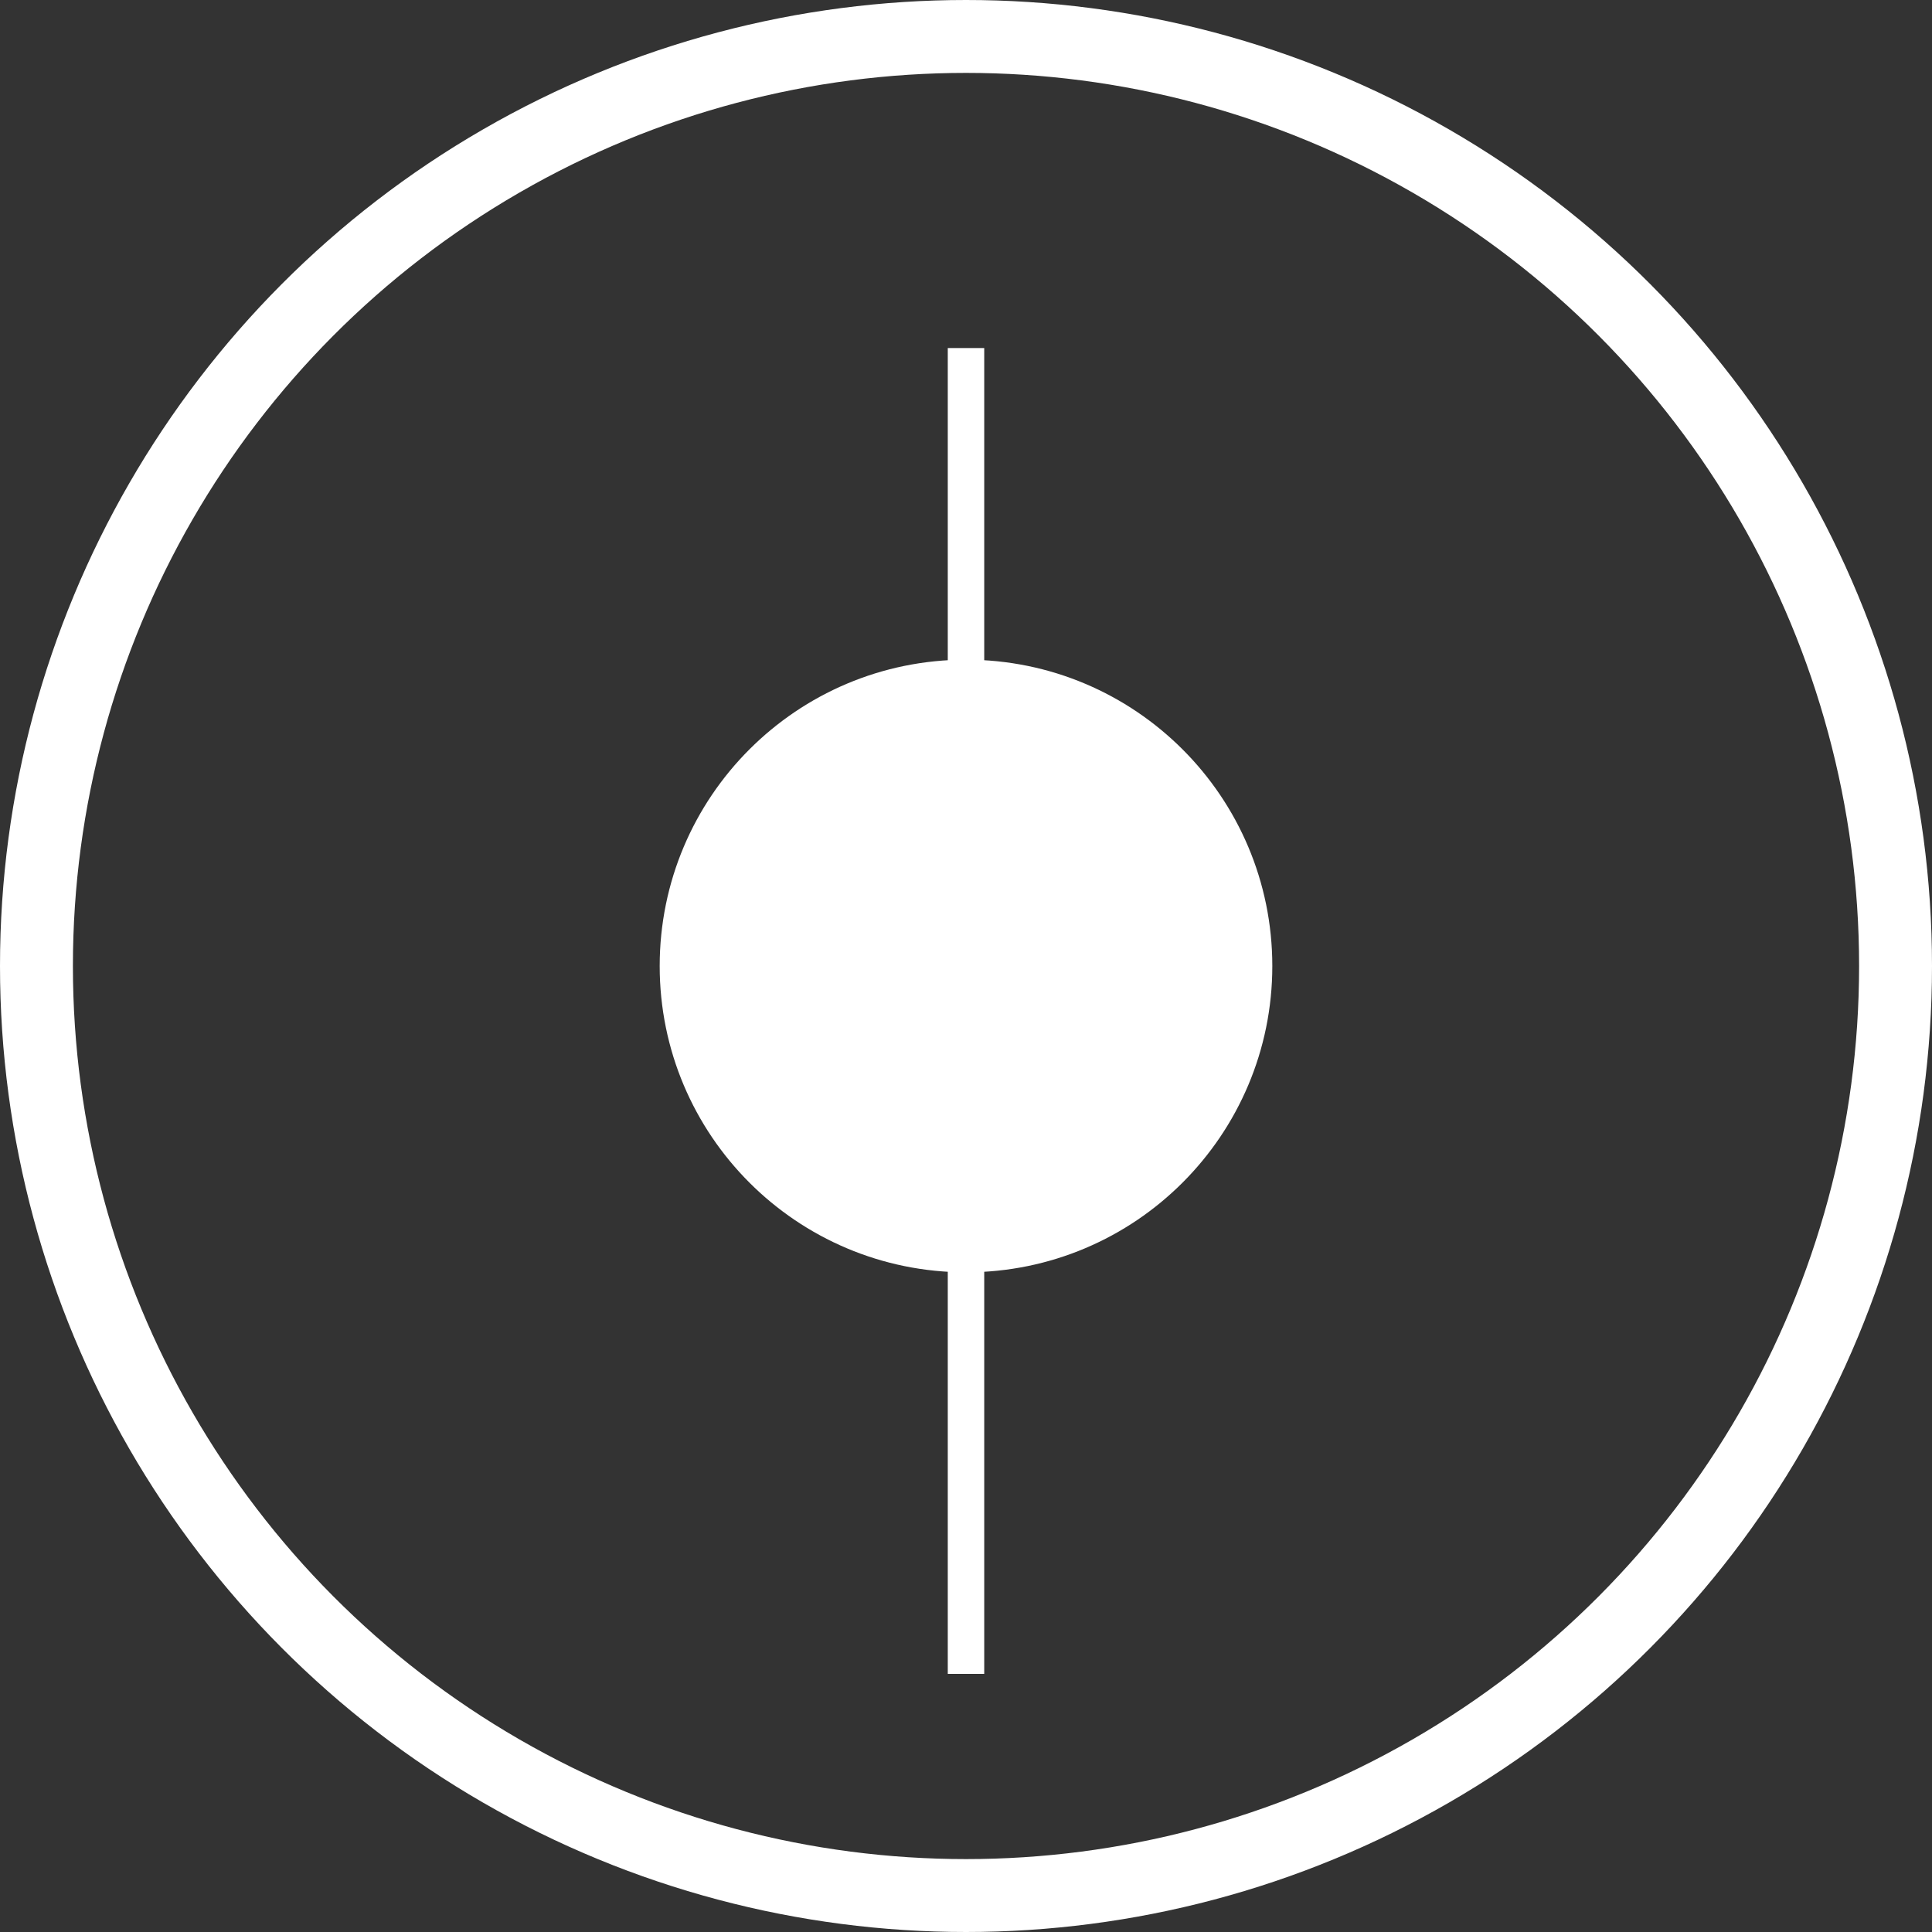 <?xml version="1.0" encoding="UTF-8"?>
<svg width="53px" height="53px" viewBox="0 0 53 53" version="1.1" xmlns="http://www.w3.org/2000/svg" xmlns:xlink="http://www.w3.org/1999/xlink">
    <rect x="0" y="0" width="53" height="53" fill="#333333" stroke="none"/>
    <g id="update-with-new-content-March-29" stroke="none" stroke-width="1" fill="none" fill-rule="evenodd">
        <g id="Controller---Projects-Surface-Water----Active-Copy-2" transform="translate(-263, -560)" stroke="#FFFFFF">
            <g id="Group-Copy" transform="translate(264, 561)">
                <circle id="Oval-5" stroke-width="2" cx="25.5" cy="25.5" r="25.5"></circle>
                <circle id="Oval-5" stroke-width="2" fill="#FFFFFF" cx="25.5" cy="25.5" r="7.403"></circle>
                <path d="M25.5,9.048 L25.5,44.419" id="Line" stroke-linecap="square"></path>
            </g>
        </g>
    </g>
</svg>